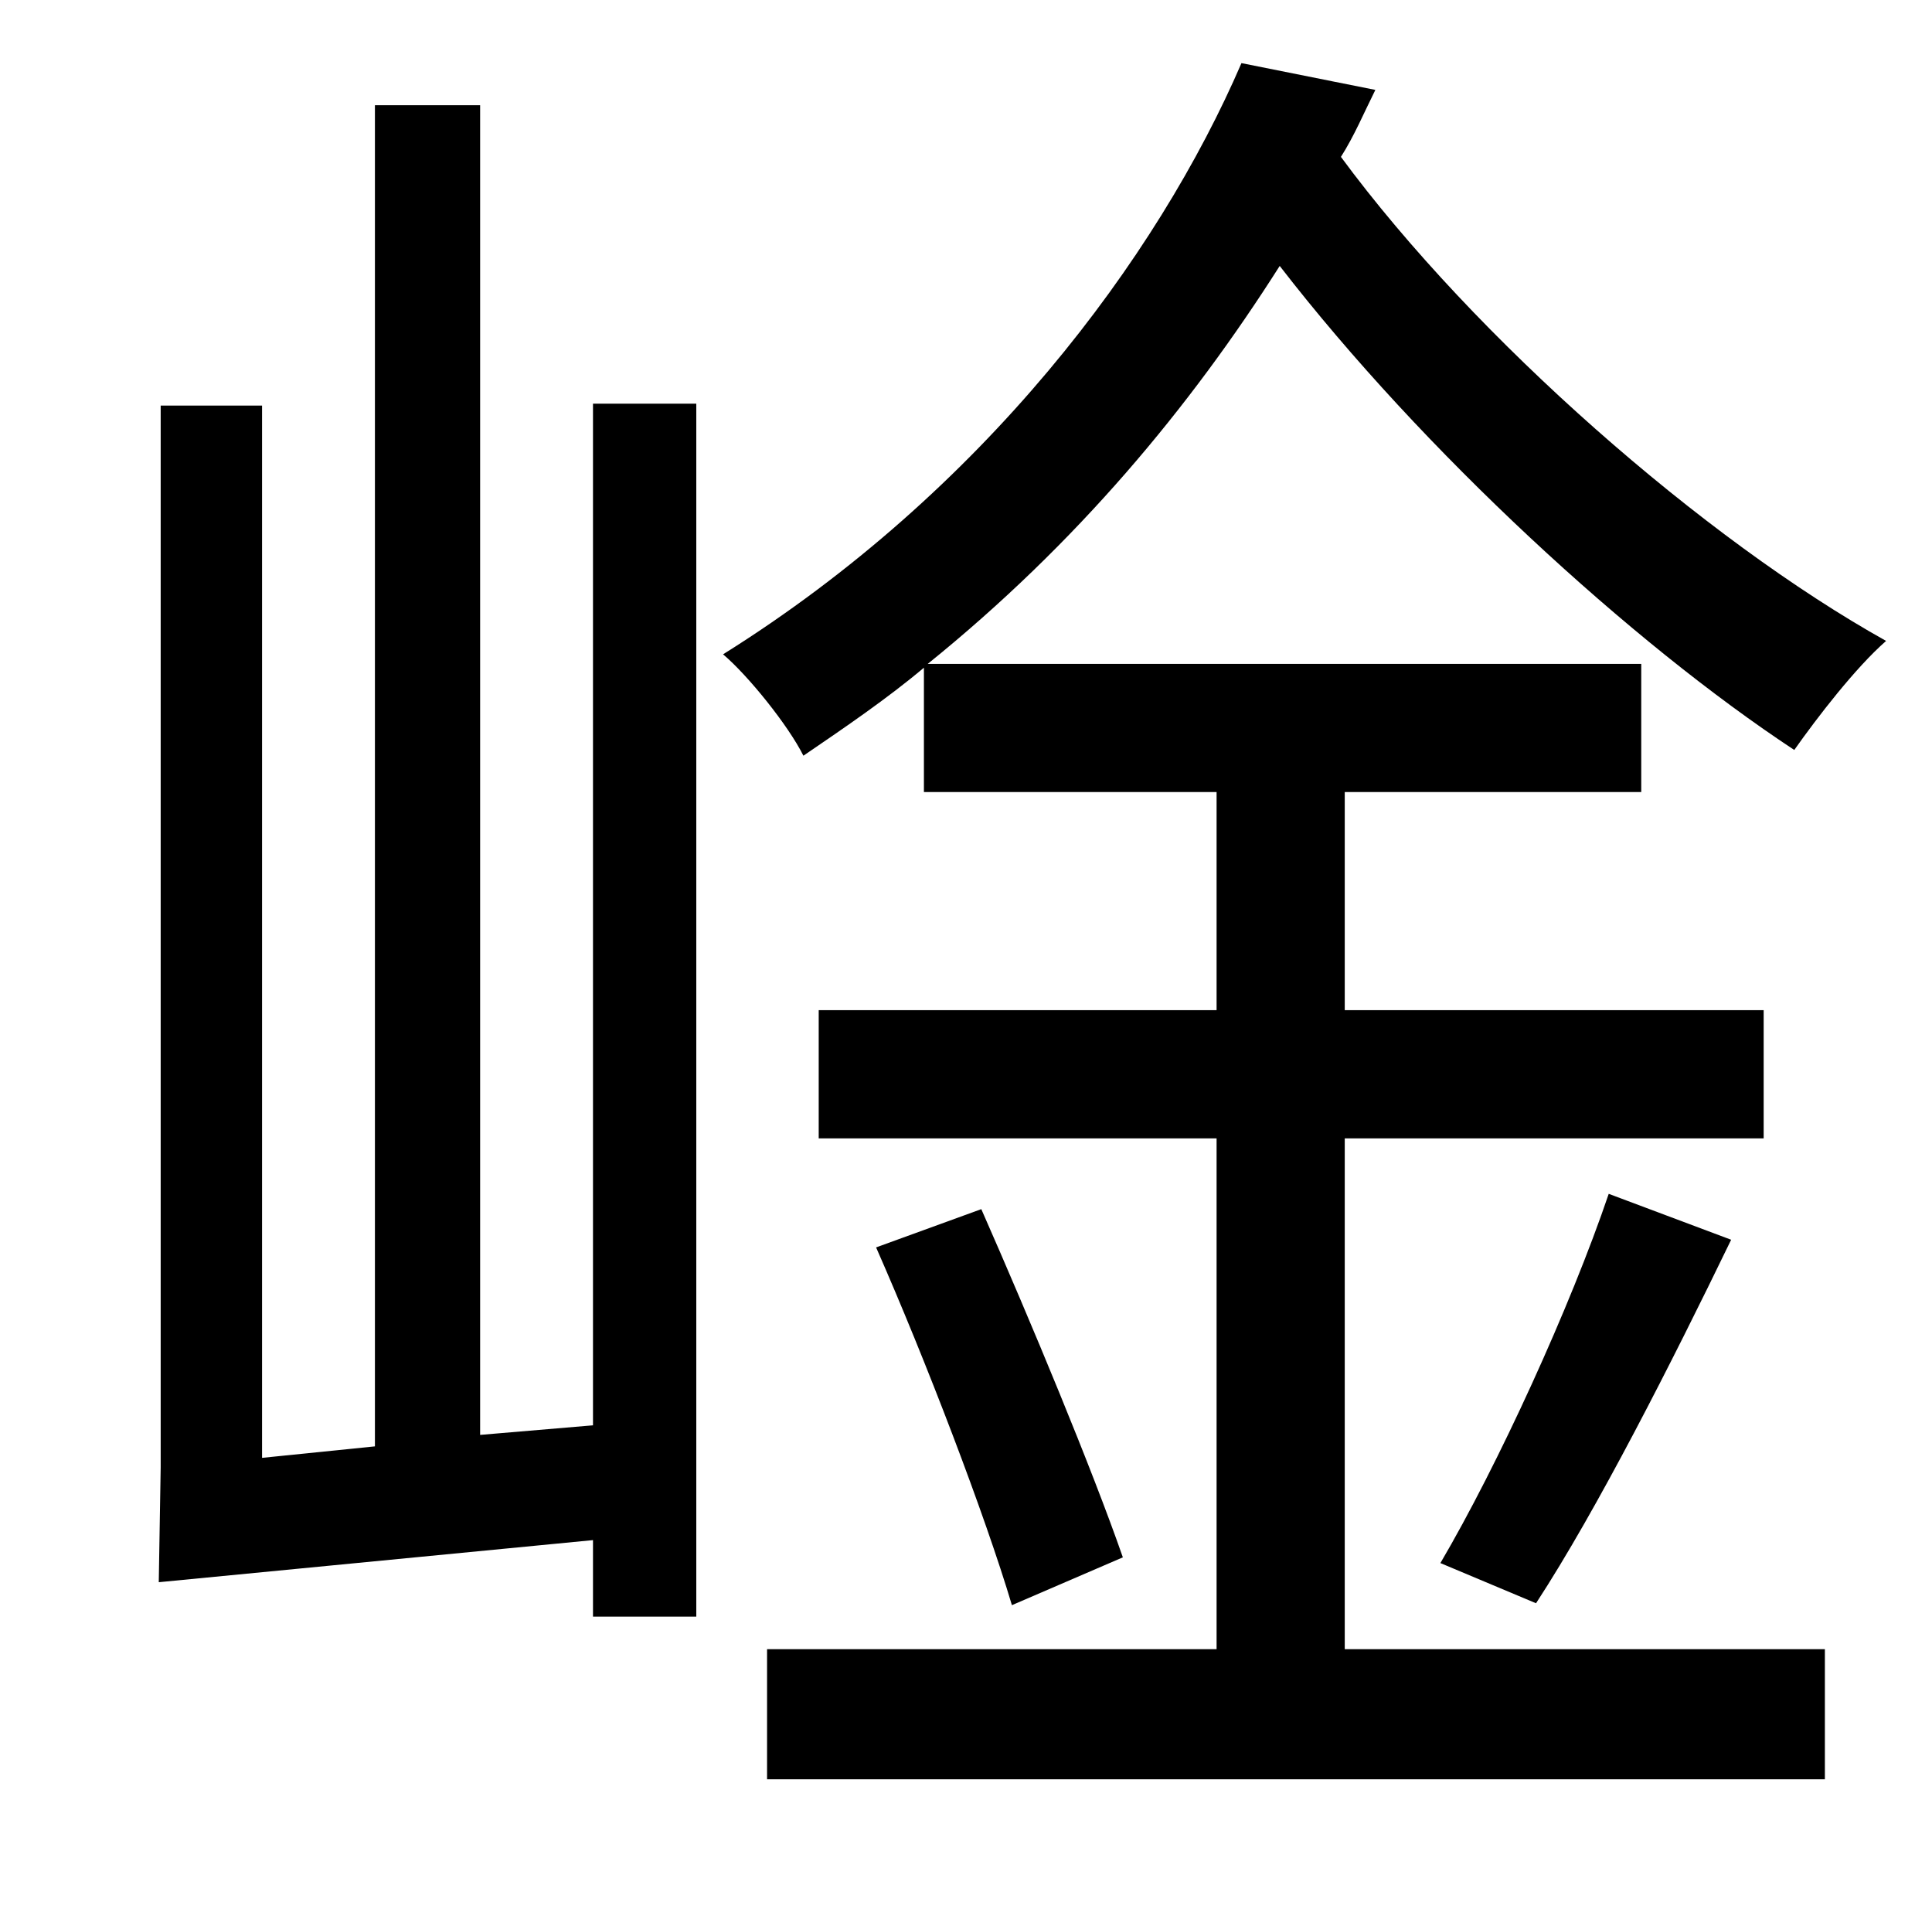 <?xml version="1.0" standalone="no"?>
<!DOCTYPE svg PUBLIC "-//W3C//DTD SVG 1.1//EN" "http://www.w3.org/Graphics/SVG/1.1/DTD/svg11.dtd" >
<svg xmlns="http://www.w3.org/2000/svg" xmlns:xlink="http://www.w3.org/1999/xlink" version="1.1" viewBox="-10 0 1010 1000">
   <path fill="currentColor"
d="M300 745v-534h54v634h-54v-40l-227 22l1 -60v-555h53v550l59 -6v-701h55v695zM639 33l70 14c-6 12 -11 24 -18 35c70 95 190 200 285 253c-16 14 -36 40 -48 57c-85 -56 -194 -156 -269 -253c-47 74 -106 145 -184 208h373v67h-155v114h219v67h-219v267h251v68h-553v-68
h235v-267h-208v-67h208v-114h-153v-65c-19 16 -41 31 -63 46c-8 -16 -29 -42 -42 -53c136 -85 227 -207 271 -309zM793 838l-50 -21c30 -51 68 -134 88 -193l64 24c-31 64 -70 141 -102 190zM448 652l55 -20c26 59 58 136 74 182l-58 25c-14 -47 -45 -128 -71 -187z" />
</svg>
